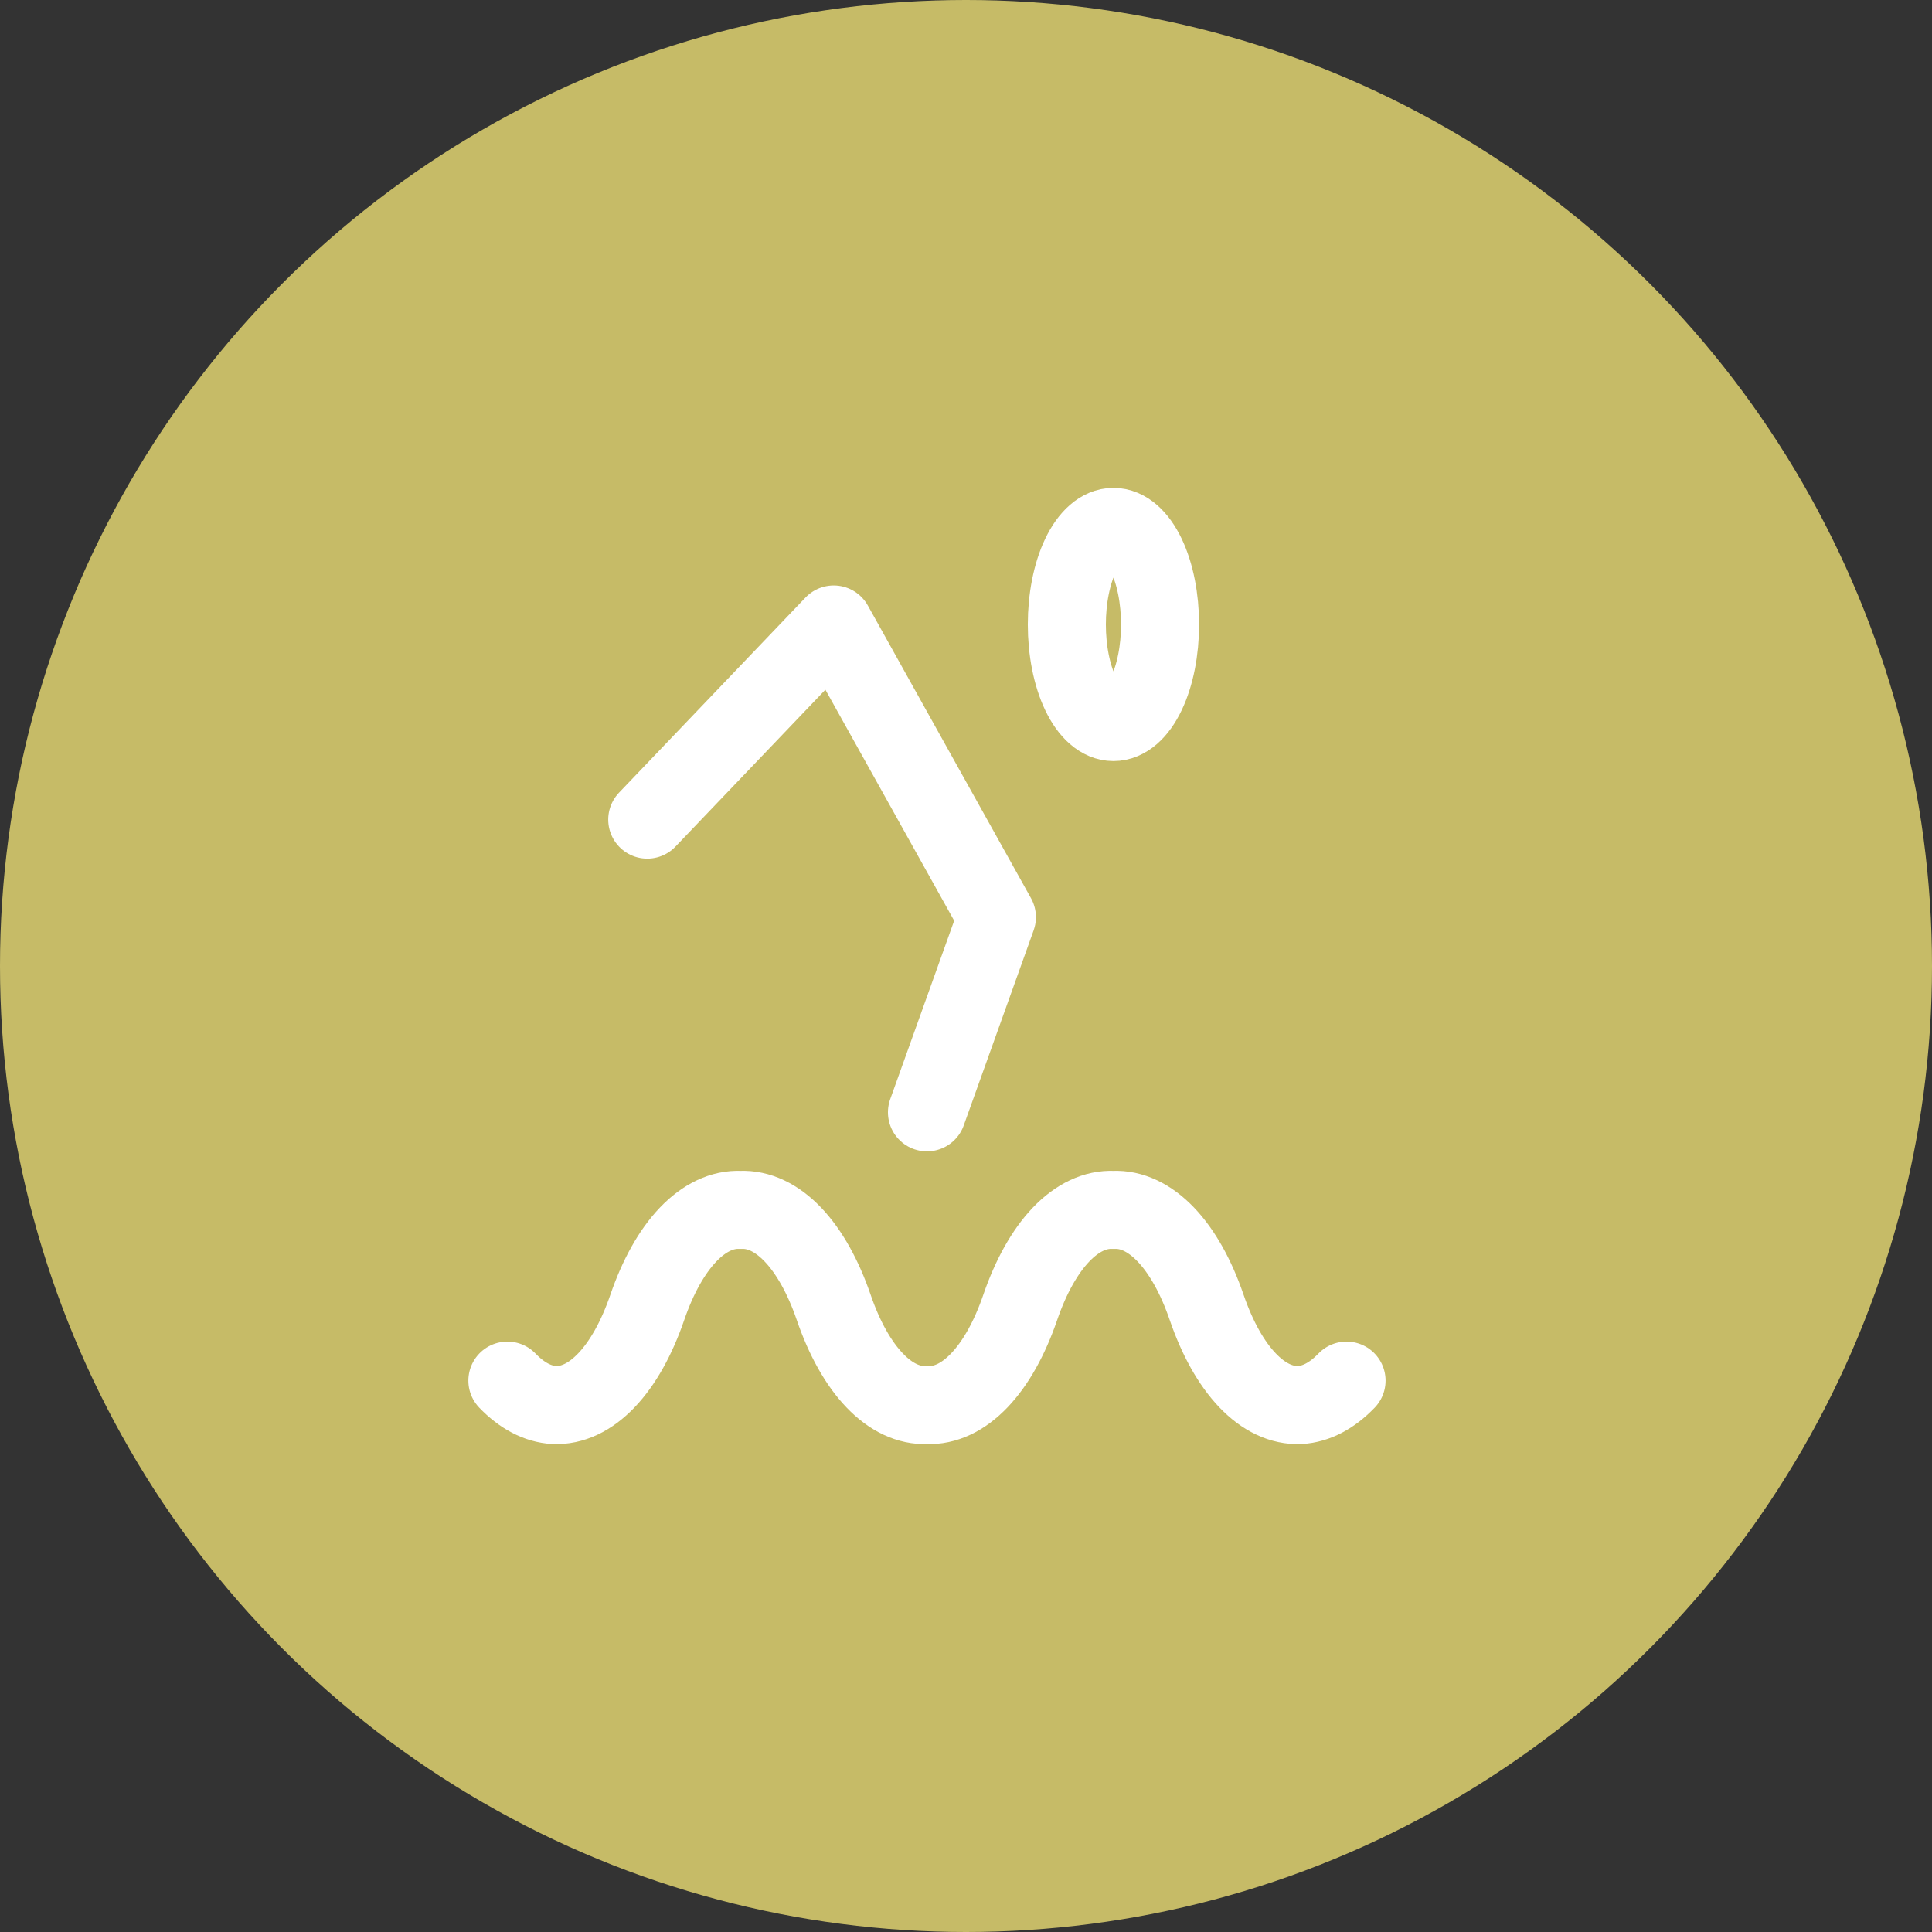 <svg width="99" height="99" viewBox="0 0 99 99" fill="none" xmlns="http://www.w3.org/2000/svg">
<rect x="0" y="0" width="99" height="99" fill="#333333" stroke="none"/>
<circle cx="49.5" cy="49.5" r="49.5" fill="#C6BB67"/>
<path d="M33.167 41.999L42.722 32L51.083 46.999L47.5 56.998M26 70.747C26.744 71.521 27.559 71.948 28.389 71.997C29.319 72.038 30.241 71.604 31.073 70.733C31.905 69.862 32.624 68.58 33.167 66.998C33.709 65.415 34.428 64.133 35.26 63.262C36.093 62.391 37.014 61.957 37.944 61.998C38.875 61.957 39.796 62.391 40.629 63.262C41.461 64.133 42.179 65.415 42.722 66.998C43.265 68.58 43.983 69.862 44.816 70.733C45.648 71.604 46.569 72.038 47.5 71.997C48.431 72.038 49.352 71.604 50.184 70.733C51.017 69.862 51.735 68.58 52.278 66.998C52.821 65.415 53.539 64.133 54.371 63.262C55.204 62.391 56.125 61.957 57.056 61.998C57.986 61.957 58.907 62.391 59.74 63.262C60.572 64.133 61.291 65.415 61.833 66.998C62.376 68.58 63.095 69.862 63.927 70.733C64.759 71.604 65.681 72.038 66.611 71.997C67.441 71.948 68.256 71.521 69 70.747M54.667 32C54.667 33.326 54.918 34.597 55.366 35.535C55.814 36.473 56.422 36.999 57.056 36.999C57.689 36.999 58.297 36.473 58.745 35.535C59.193 34.597 59.444 33.326 59.444 32C59.444 30.674 59.193 29.402 58.745 28.464C58.297 27.527 57.689 27 57.056 27C56.422 27 55.814 27.527 55.366 28.464C54.918 29.402 54.667 30.674 54.667 32Z" stroke="white" stroke-width="4" stroke-linecap="round" stroke-linejoin="round"/>
</svg>
